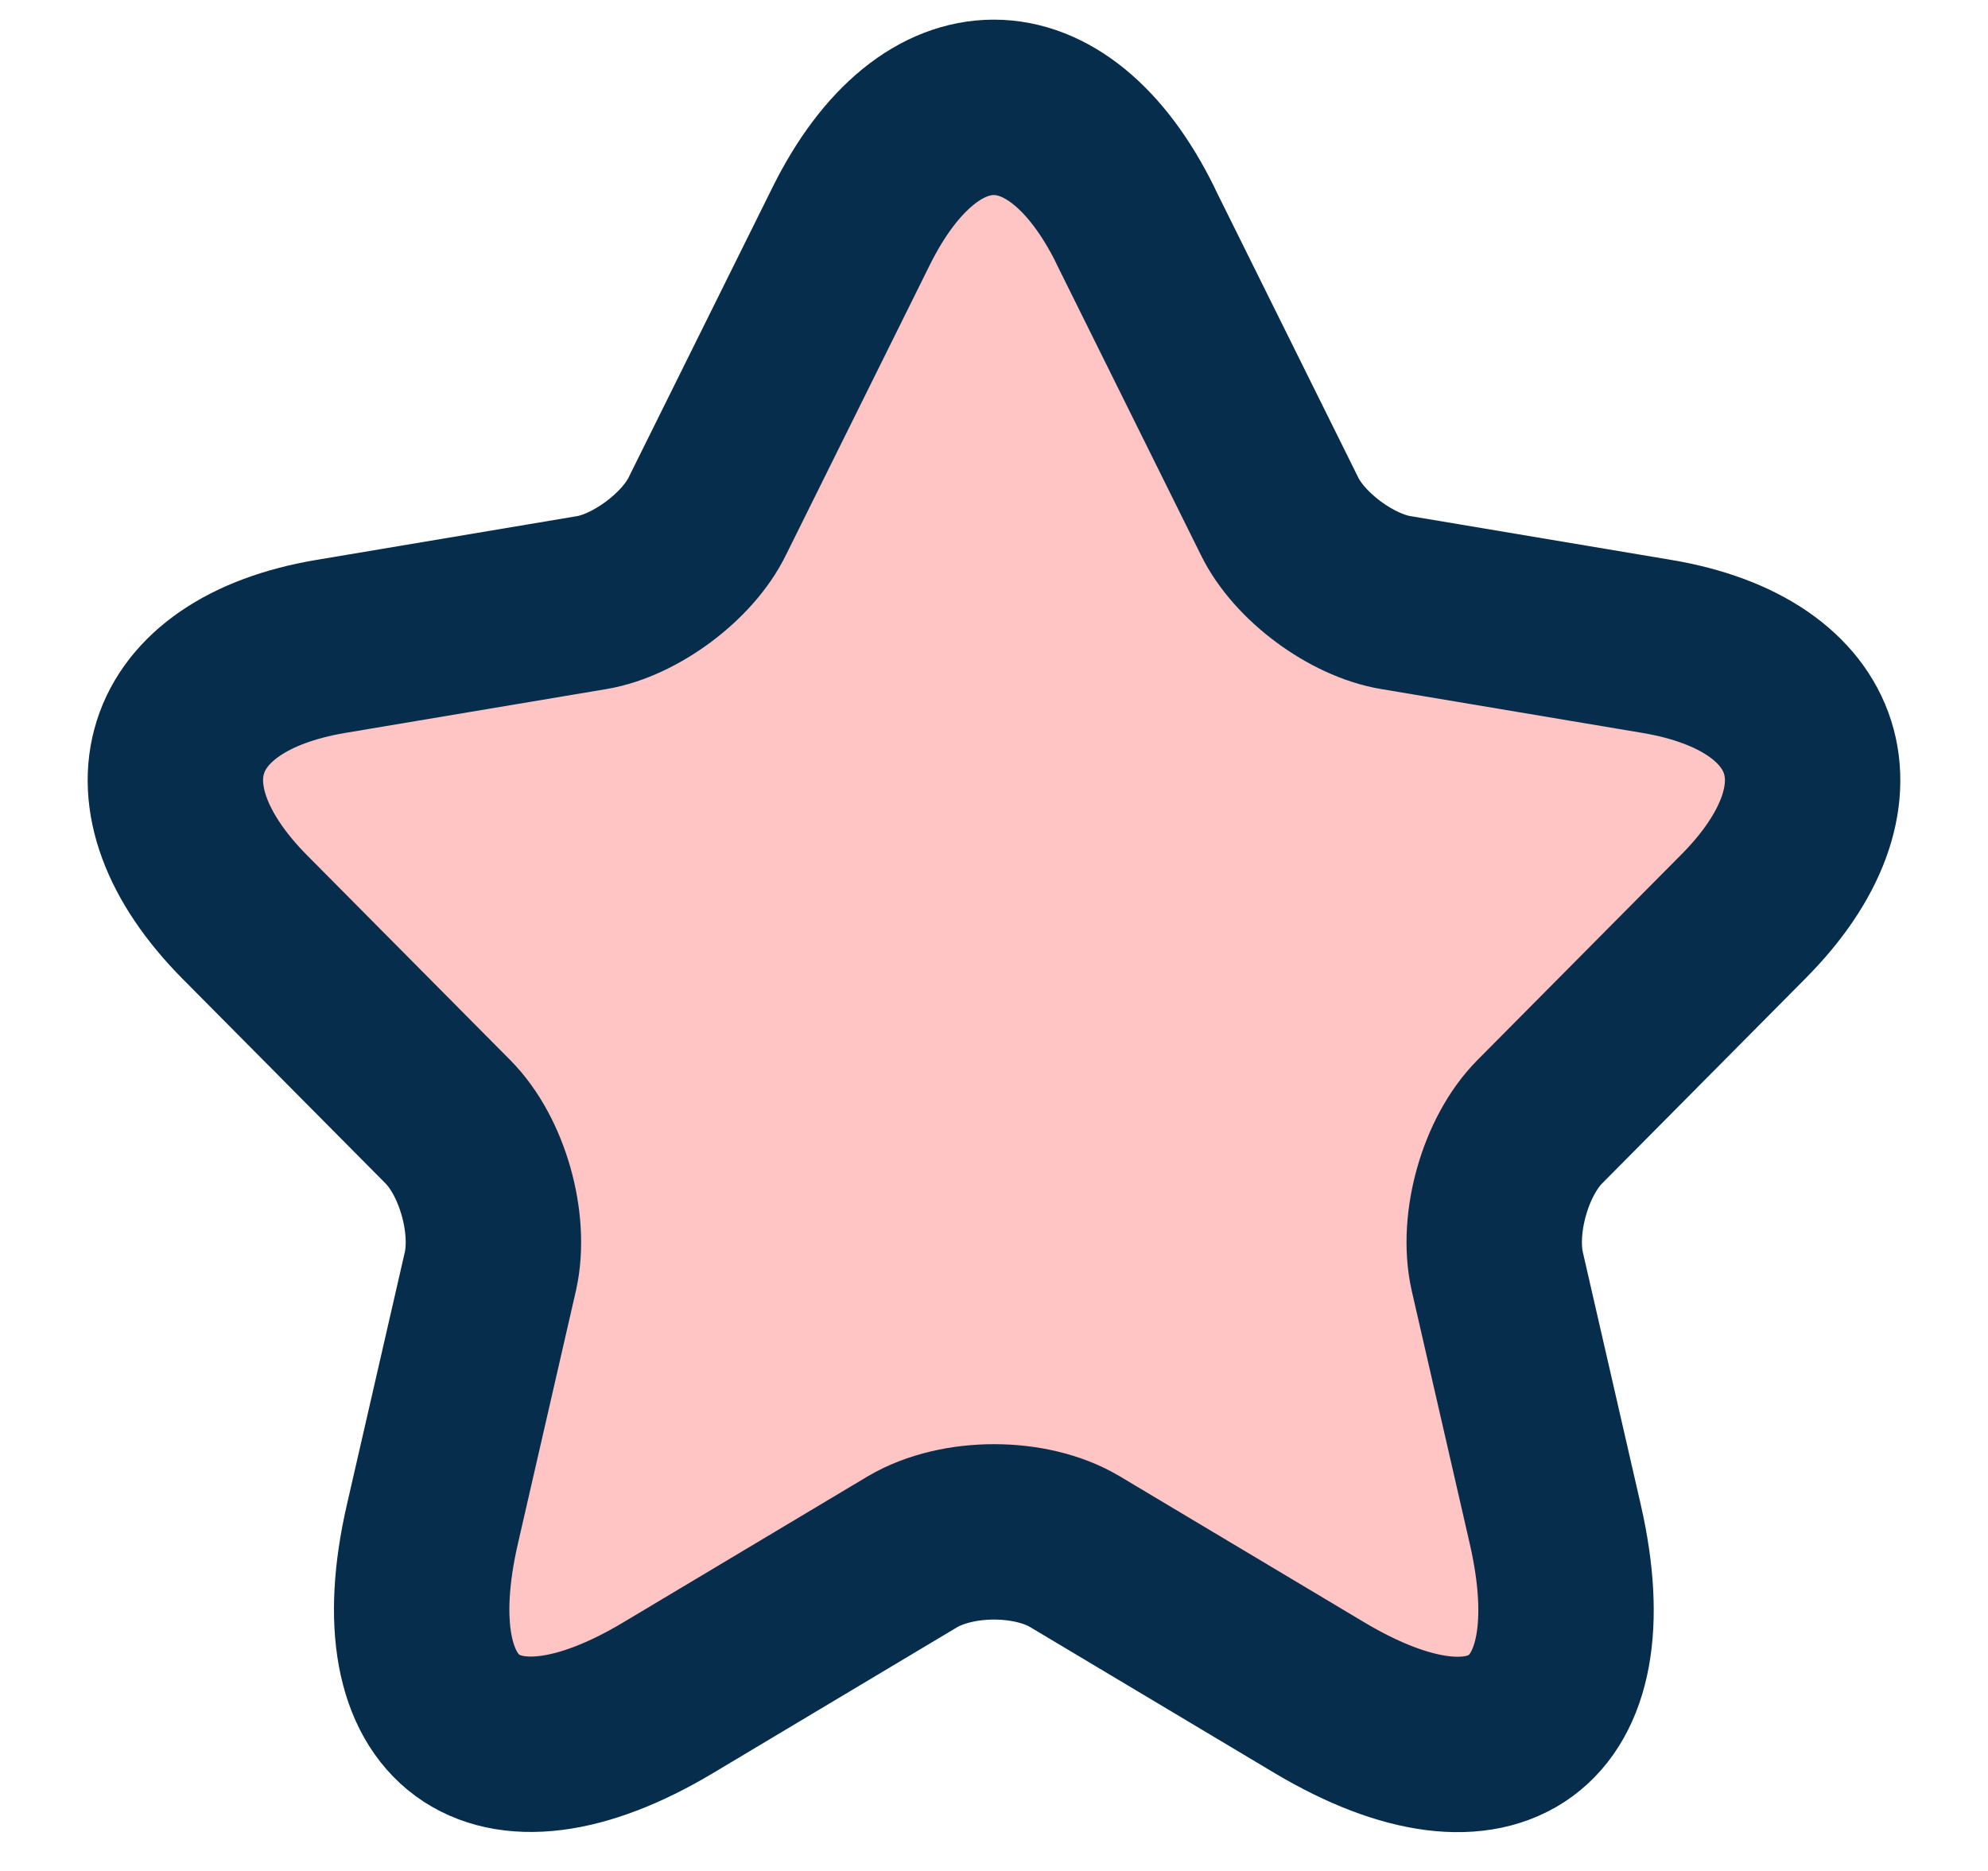 <svg width="17" height="16" viewBox="0 0 17 16" fill="none" xmlns="http://www.w3.org/2000/svg">
<path d="M9.709 1.929L10.941 4.413C11.109 4.759 11.557 5.09 11.935 5.153L14.168 5.528C15.596 5.768 15.932 6.812 14.903 7.843L13.167 9.593C12.873 9.889 12.712 10.461 12.803 10.87L13.3 13.037C13.692 14.752 12.789 15.415 11.284 14.519L9.191 13.269C8.813 13.044 8.19 13.044 7.805 13.269L5.713 14.519C4.215 15.415 3.305 14.744 3.697 13.037L4.194 10.87C4.285 10.461 4.124 9.889 3.83 9.593L2.094 7.843C1.072 6.812 1.401 5.768 2.829 5.528L5.062 5.153C5.433 5.09 5.881 4.759 6.049 4.413L7.281 1.929C7.953 0.581 9.045 0.581 9.71 1.929" fill="#FFC5C5"/>
<path d="M9.709 1.929L10.941 4.413C11.109 4.759 11.557 5.09 11.935 5.153L14.168 5.528C15.596 5.768 15.932 6.812 14.903 7.843L13.167 9.593C12.873 9.889 12.712 10.461 12.803 10.87L13.3 13.037C13.692 14.752 12.789 15.415 11.284 14.519L9.191 13.269C8.813 13.044 8.19 13.044 7.805 13.269L5.713 14.519C4.215 15.415 3.305 14.744 3.697 13.037L4.194 10.87C4.285 10.461 4.124 9.889 3.83 9.593L2.094 7.843C1.072 6.812 1.401 5.768 2.829 5.528L5.062 5.153C5.433 5.09 5.881 4.759 6.049 4.413L7.281 1.929C7.953 0.581 9.045 0.581 9.71 1.929" stroke="#072D4C" stroke-width="1.5" stroke-linecap="round" stroke-linejoin="round"/>
</svg>
